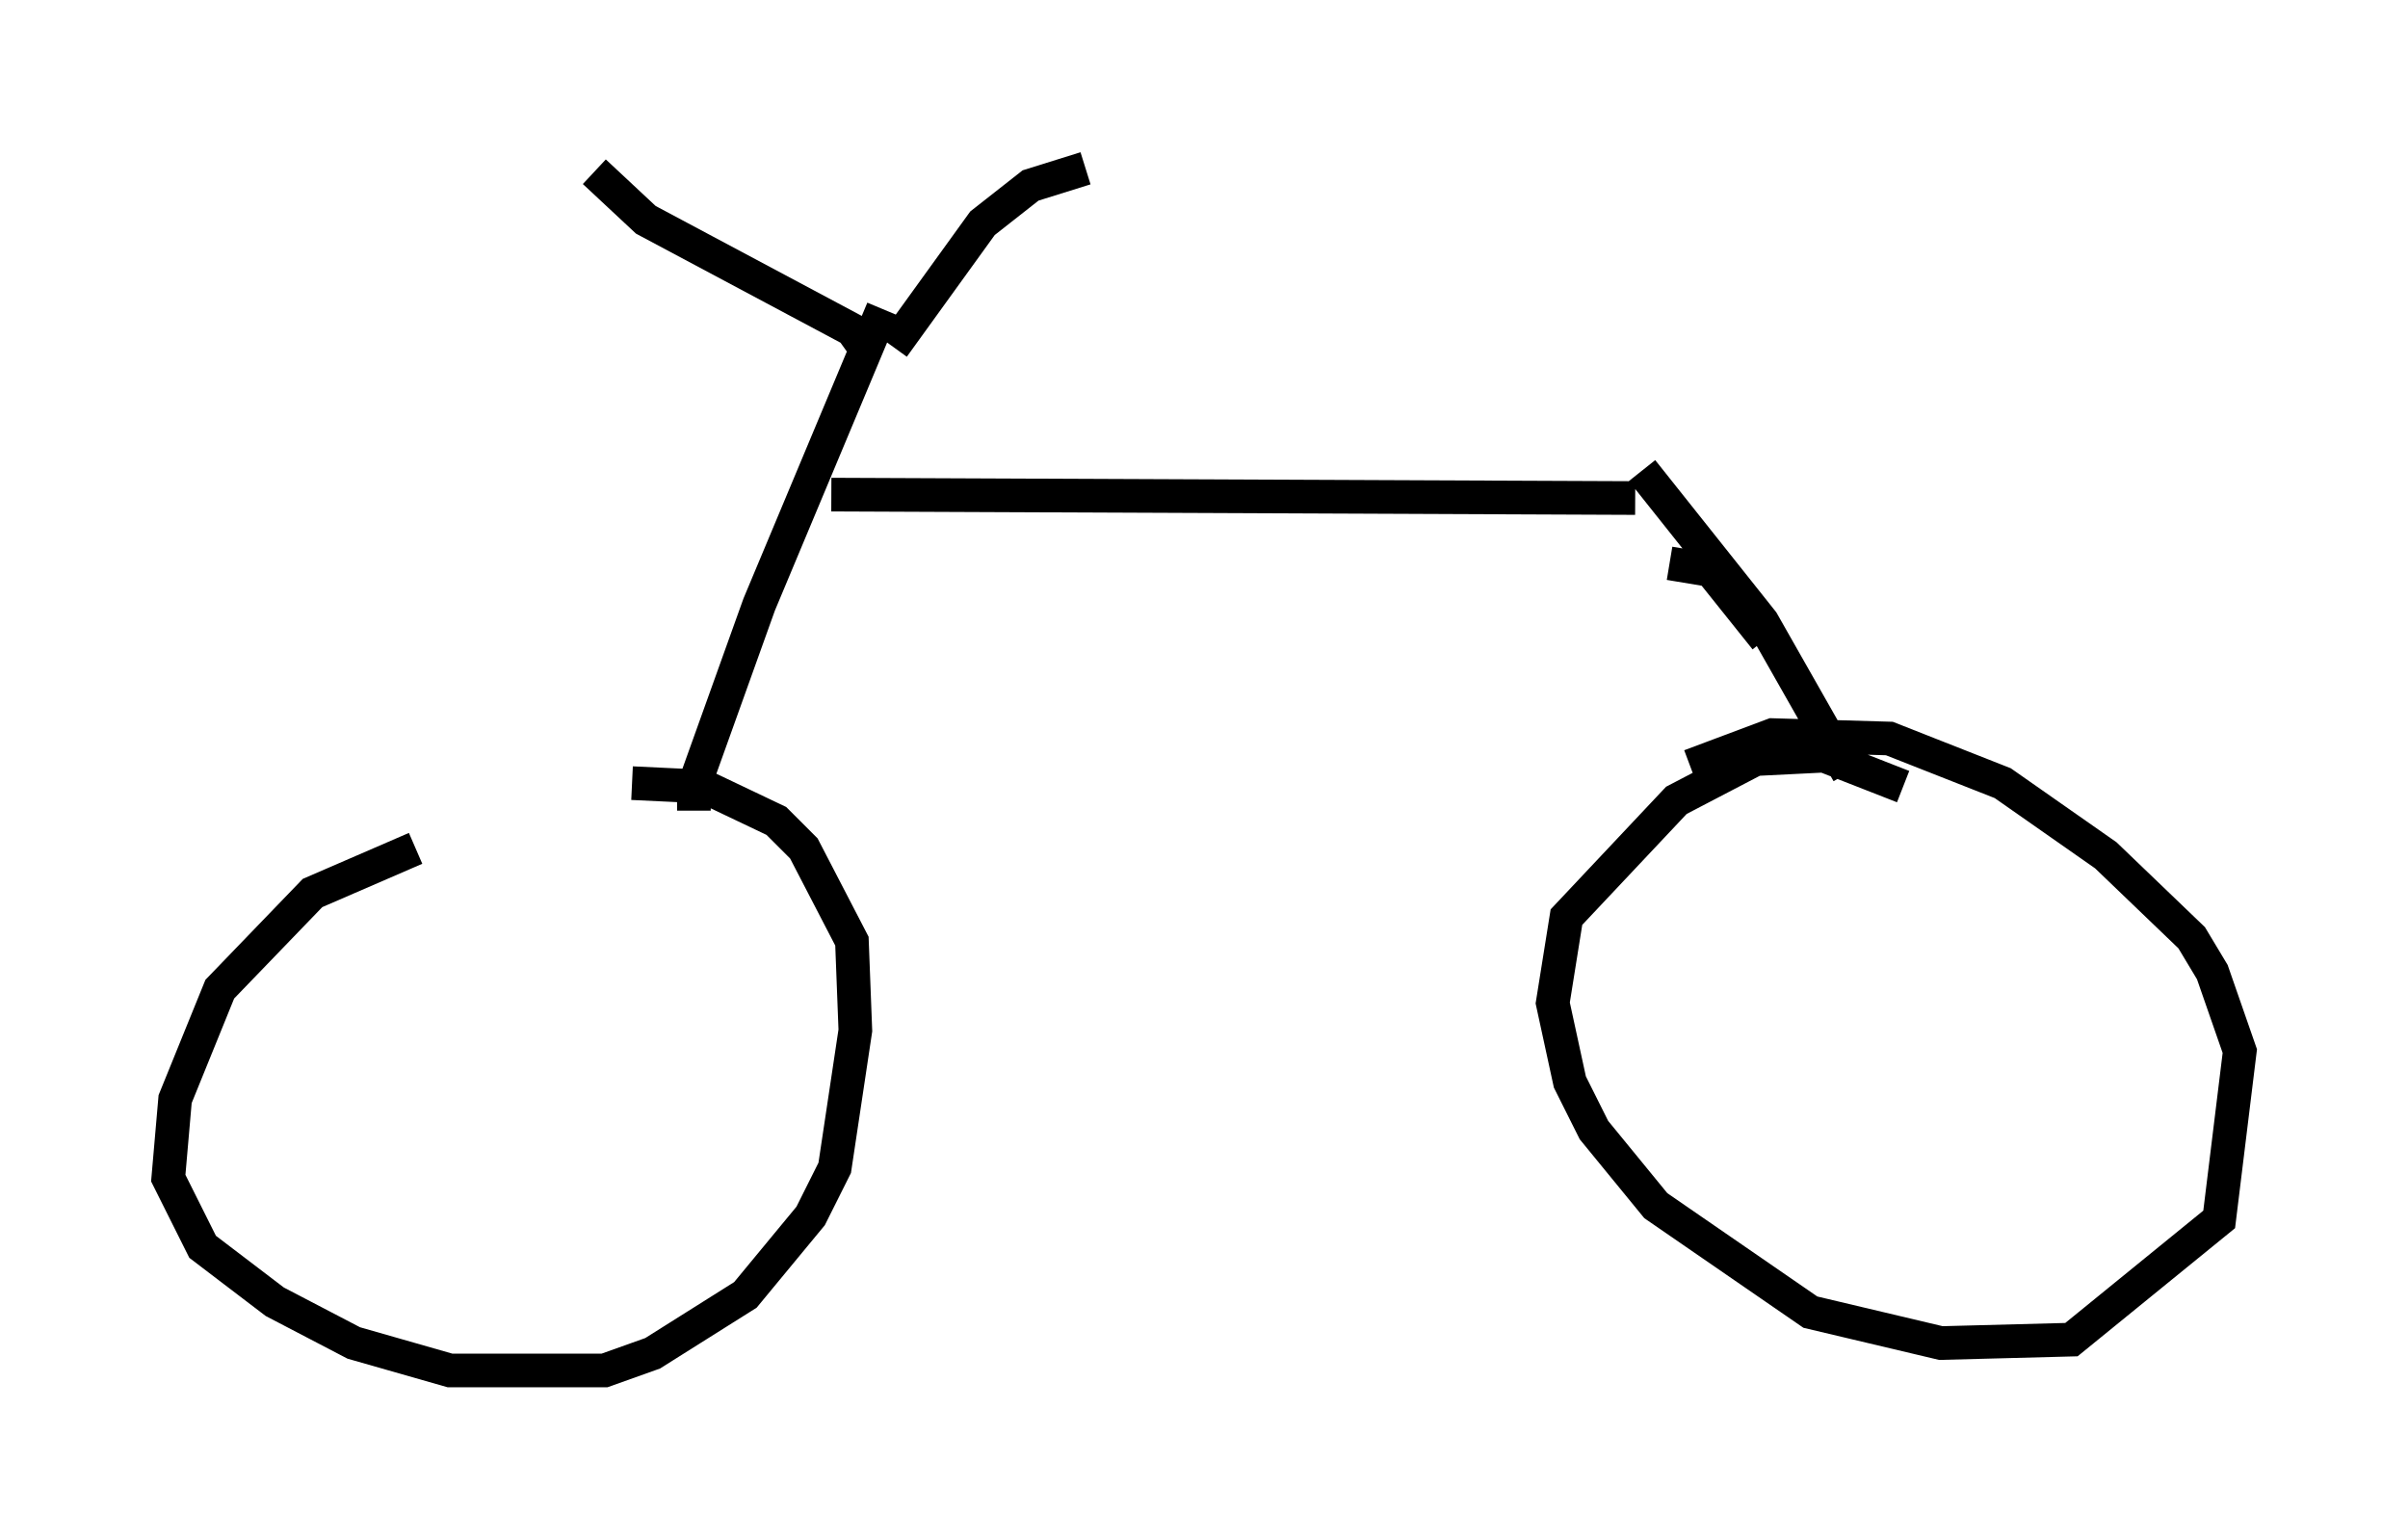 <?xml version="1.0" encoding="utf-8" ?>
<svg baseProfile="full" height="45.73" version="1.1" width="71.557" xmlns="http://www.w3.org/2000/svg" xmlns:ev="http://www.w3.org/2001/xml-events" xmlns:xlink="http://www.w3.org/1999/xlink"><defs /><rect fill="white" height="45.73" width="71.557" x="0" y="0" /><path d="M19.088, 25.417 m-6.738, -0.204 l-3.063, 1.327 -2.756, 2.858 l-1.327, 3.267 -0.204, 2.348 l1.021, 2.042 2.144, 1.633 l2.348, 1.225 2.858, 0.817 l4.594, 0.0 1.429, -0.51 l2.756, -1.735 1.94, -2.348 l0.715, -1.429 0.613, -4.083 l-0.102, -2.654 -1.429, -2.756 l-0.817, -0.817 -2.144, -1.021 l-2.144, -0.102 m1.838, 0.817 l0.0, -0.715 1.94, -5.41 l3.675, -8.779 m-0.408, 1.327 l-0.51, -0.715 -6.125, -3.267 l-1.531, -1.429 m8.881, 5.206 l2.654, -3.675 1.429, -1.123 l1.633, -0.51 m-7.554, 9.698 l23.888, 0.102 m1.021, 1.94 l1.225, 0.204 1.633, 2.042 m-3.675, -5.002 l3.573, 4.492 2.552, 4.492 m1.633, 0.408 l-2.348, -0.919 -2.042, 0.102 l-2.348, 1.225 -3.267, 3.471 l-0.408, 2.552 0.51, 2.348 l0.715, 1.429 1.838, 2.246 l4.594, 3.165 3.879, 0.919 l3.879, -0.102 4.39, -3.573 l0.613, -5.002 -0.817, -2.348 l-0.613, -1.021 -2.552, -2.45 l-3.063, -2.144 -3.369, -1.327 l-3.471, -0.102 -2.45, 0.919 " fill="none" stroke="black" stroke-width="1" /></svg>